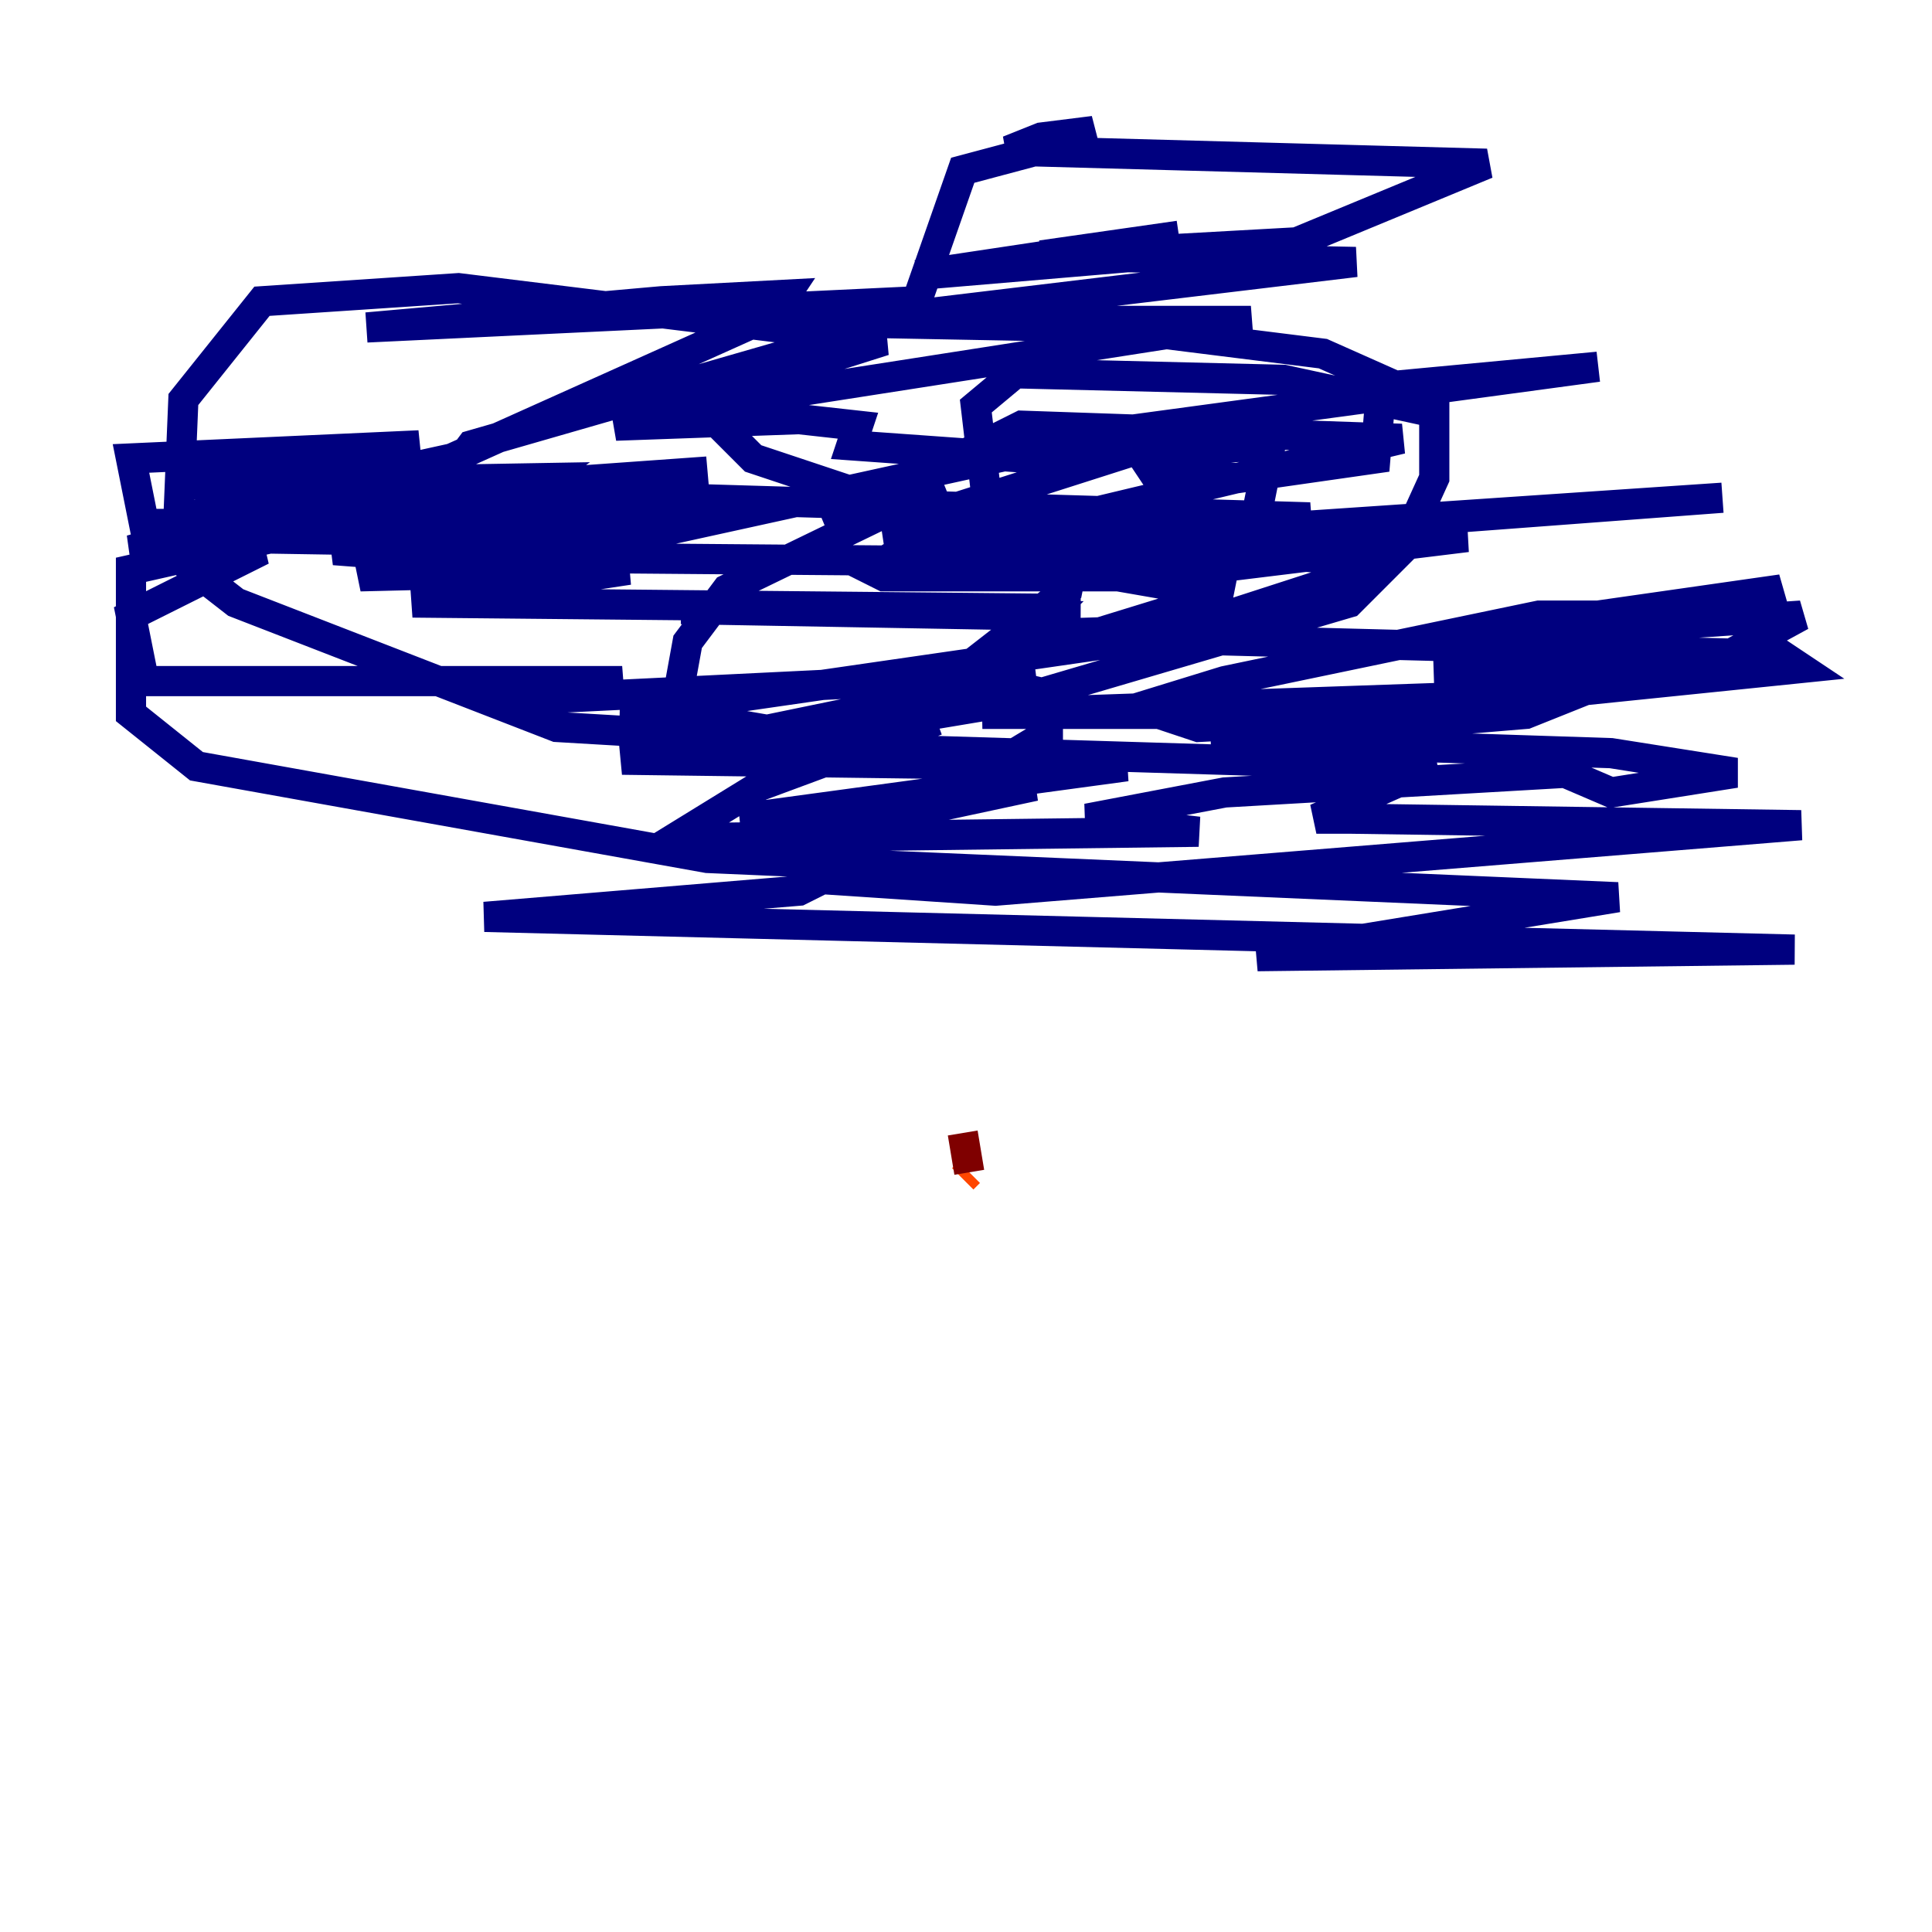 <?xml version="1.0" encoding="utf-8" ?>
<svg baseProfile="tiny" height="128" version="1.2" viewBox="0,0,128,128" width="128" xmlns="http://www.w3.org/2000/svg" xmlns:ev="http://www.w3.org/2001/xml-events" xmlns:xlink="http://www.w3.org/1999/xlink"><defs /><polyline fill="none" points="63.783,36.014 92.854,29.071 67.688,28.203 54.671,34.712 62.481,32.108 48.163,39.051 45.559,42.522 44.691,47.295 57.275,49.464 62.047,47.729 50.332,52.068 44.691,55.539 79.403,55.105 72.027,54.237 81.139,52.502 103.702,51.2 106.739,52.502 114.983,51.2 106.739,49.898 80.271,49.031 101.098,47.295 107.607,44.691 95.024,44.691 114.549,43.39 119.322,40.786 93.722,42.522 118.02,39.051 114.115,40.786 101.966,40.786 81.139,45.125 75.498,46.861 79.403,48.163 87.647,47.729 81.573,47.295 65.085,47.295 102.4,45.993 119.322,44.258 118.02,43.39 68.122,42.088 69.424,40.786 45.125,40.352 71.593,40.352 27.336,39.919 41.654,37.749 23.864,38.183 26.034,37.315 38.617,36.014 11.715,35.58 8.678,36.447 17.356,36.447 8.678,40.786 9.546,45.125 41.22,45.125 32.976,46.427 68.556,44.691 41.22,50.332 74.63,50.766 49.031,54.237 62.481,53.37 68.556,52.068 62.915,52.502 69.424,48.597 69.424,45.993 63.783,44.691 80.705,39.485 80.271,41.654 66.82,42.088 70.725,39.051 71.159,36.881 59.01,35.58 61.18,35.58 57.709,37.749 58.576,38.183 75.932,38.183 97.193,35.58 58.576,35.146 78.969,28.637 68.556,30.373 56.407,29.505 56.841,28.203 52.936,27.77 40.786,28.203 58.576,22.563 30.373,19.091 17.356,19.959 12.149,26.468 11.715,36.881 15.62,39.919 36.881,48.163 51.634,49.031 67.254,46.427 89.383,39.919 92.854,36.447 95.024,31.675 95.024,27.336 85.044,25.166 67.254,24.732 64.651,26.902 65.519,34.278 71.593,37.749 81.573,39.485 79.837,39.051 82.875,36.014 84.176,29.505 75.498,29.939 76.366,31.241 82.007,31.675 91.119,30.373 91.552,25.166 87.647,23.43 73.763,21.695 50.766,21.261 56.841,22.129 31.241,29.505 28.637,32.976 32.542,34.278 36.014,31.675 11.281,32.108 27.77,29.505 8.678,30.373 9.546,34.712 22.129,34.712 8.678,37.749 8.678,47.295 13.017,50.766 46.861,56.841 107.173,59.444 83.308,63.349 118.888,62.915 32.108,60.746 52.936,59.01 54.671,58.142 52.936,58.142 65.953,59.01 119.322,54.671 89.383,54.237 87.214,54.237 95.024,50.766 52.502,49.464 41.22,47.295 77.234,42.088 91.986,37.315 64.217,35.146 49.898,30.373 47.729,28.203 49.464,26.468 82.875,21.261 57.275,21.261 89.817,17.356 68.99,16.922 78.102,15.62 60.746,18.224 86.346,16.054 83.742,17.356 78.102,16.488 85.912,16.054 98.495,10.848 66.82,9.98 68.99,9.112 72.461,8.678 70.291,9.546 63.783,11.281 60.746,19.959 24.298,21.695 43.824,19.959 52.068,19.525 51.2,20.827 29.939,30.373 12.149,34.278 27.336,34.712 22.129,36.447 27.77,36.881 80.271,37.315 68.99,37.749 79.403,35.58 114.115,32.976 82.007,35.146 86.78,34.278 28.637,32.542 46.861,31.241 17.79,34.278 35.58,32.542 18.658,35.58 49.464,33.844 38.183,36.447 73.763,28.637 105.871,24.298 91.986,25.6" stroke="#00007f" stroke-width="2" /><polyline fill="none" points="63.349,78.536 63.349,78.536" stroke="#0028ff" stroke-width="2" /><polyline fill="none" points="63.349,78.536 63.349,78.536" stroke="#00d4ff" stroke-width="2" /><polyline fill="none" points="63.783,78.102 63.783,78.102" stroke="#7cff79" stroke-width="2" /><polyline fill="none" points="63.783,78.102 63.783,78.102" stroke="#ffe500" stroke-width="2" /><polyline fill="none" points="63.783,78.102 64.217,77.668" stroke="#ff4600" stroke-width="2" /><polyline fill="none" points="64.217,77.668 63.783,75.064" stroke="#7f0000" stroke-width="2" /></svg>